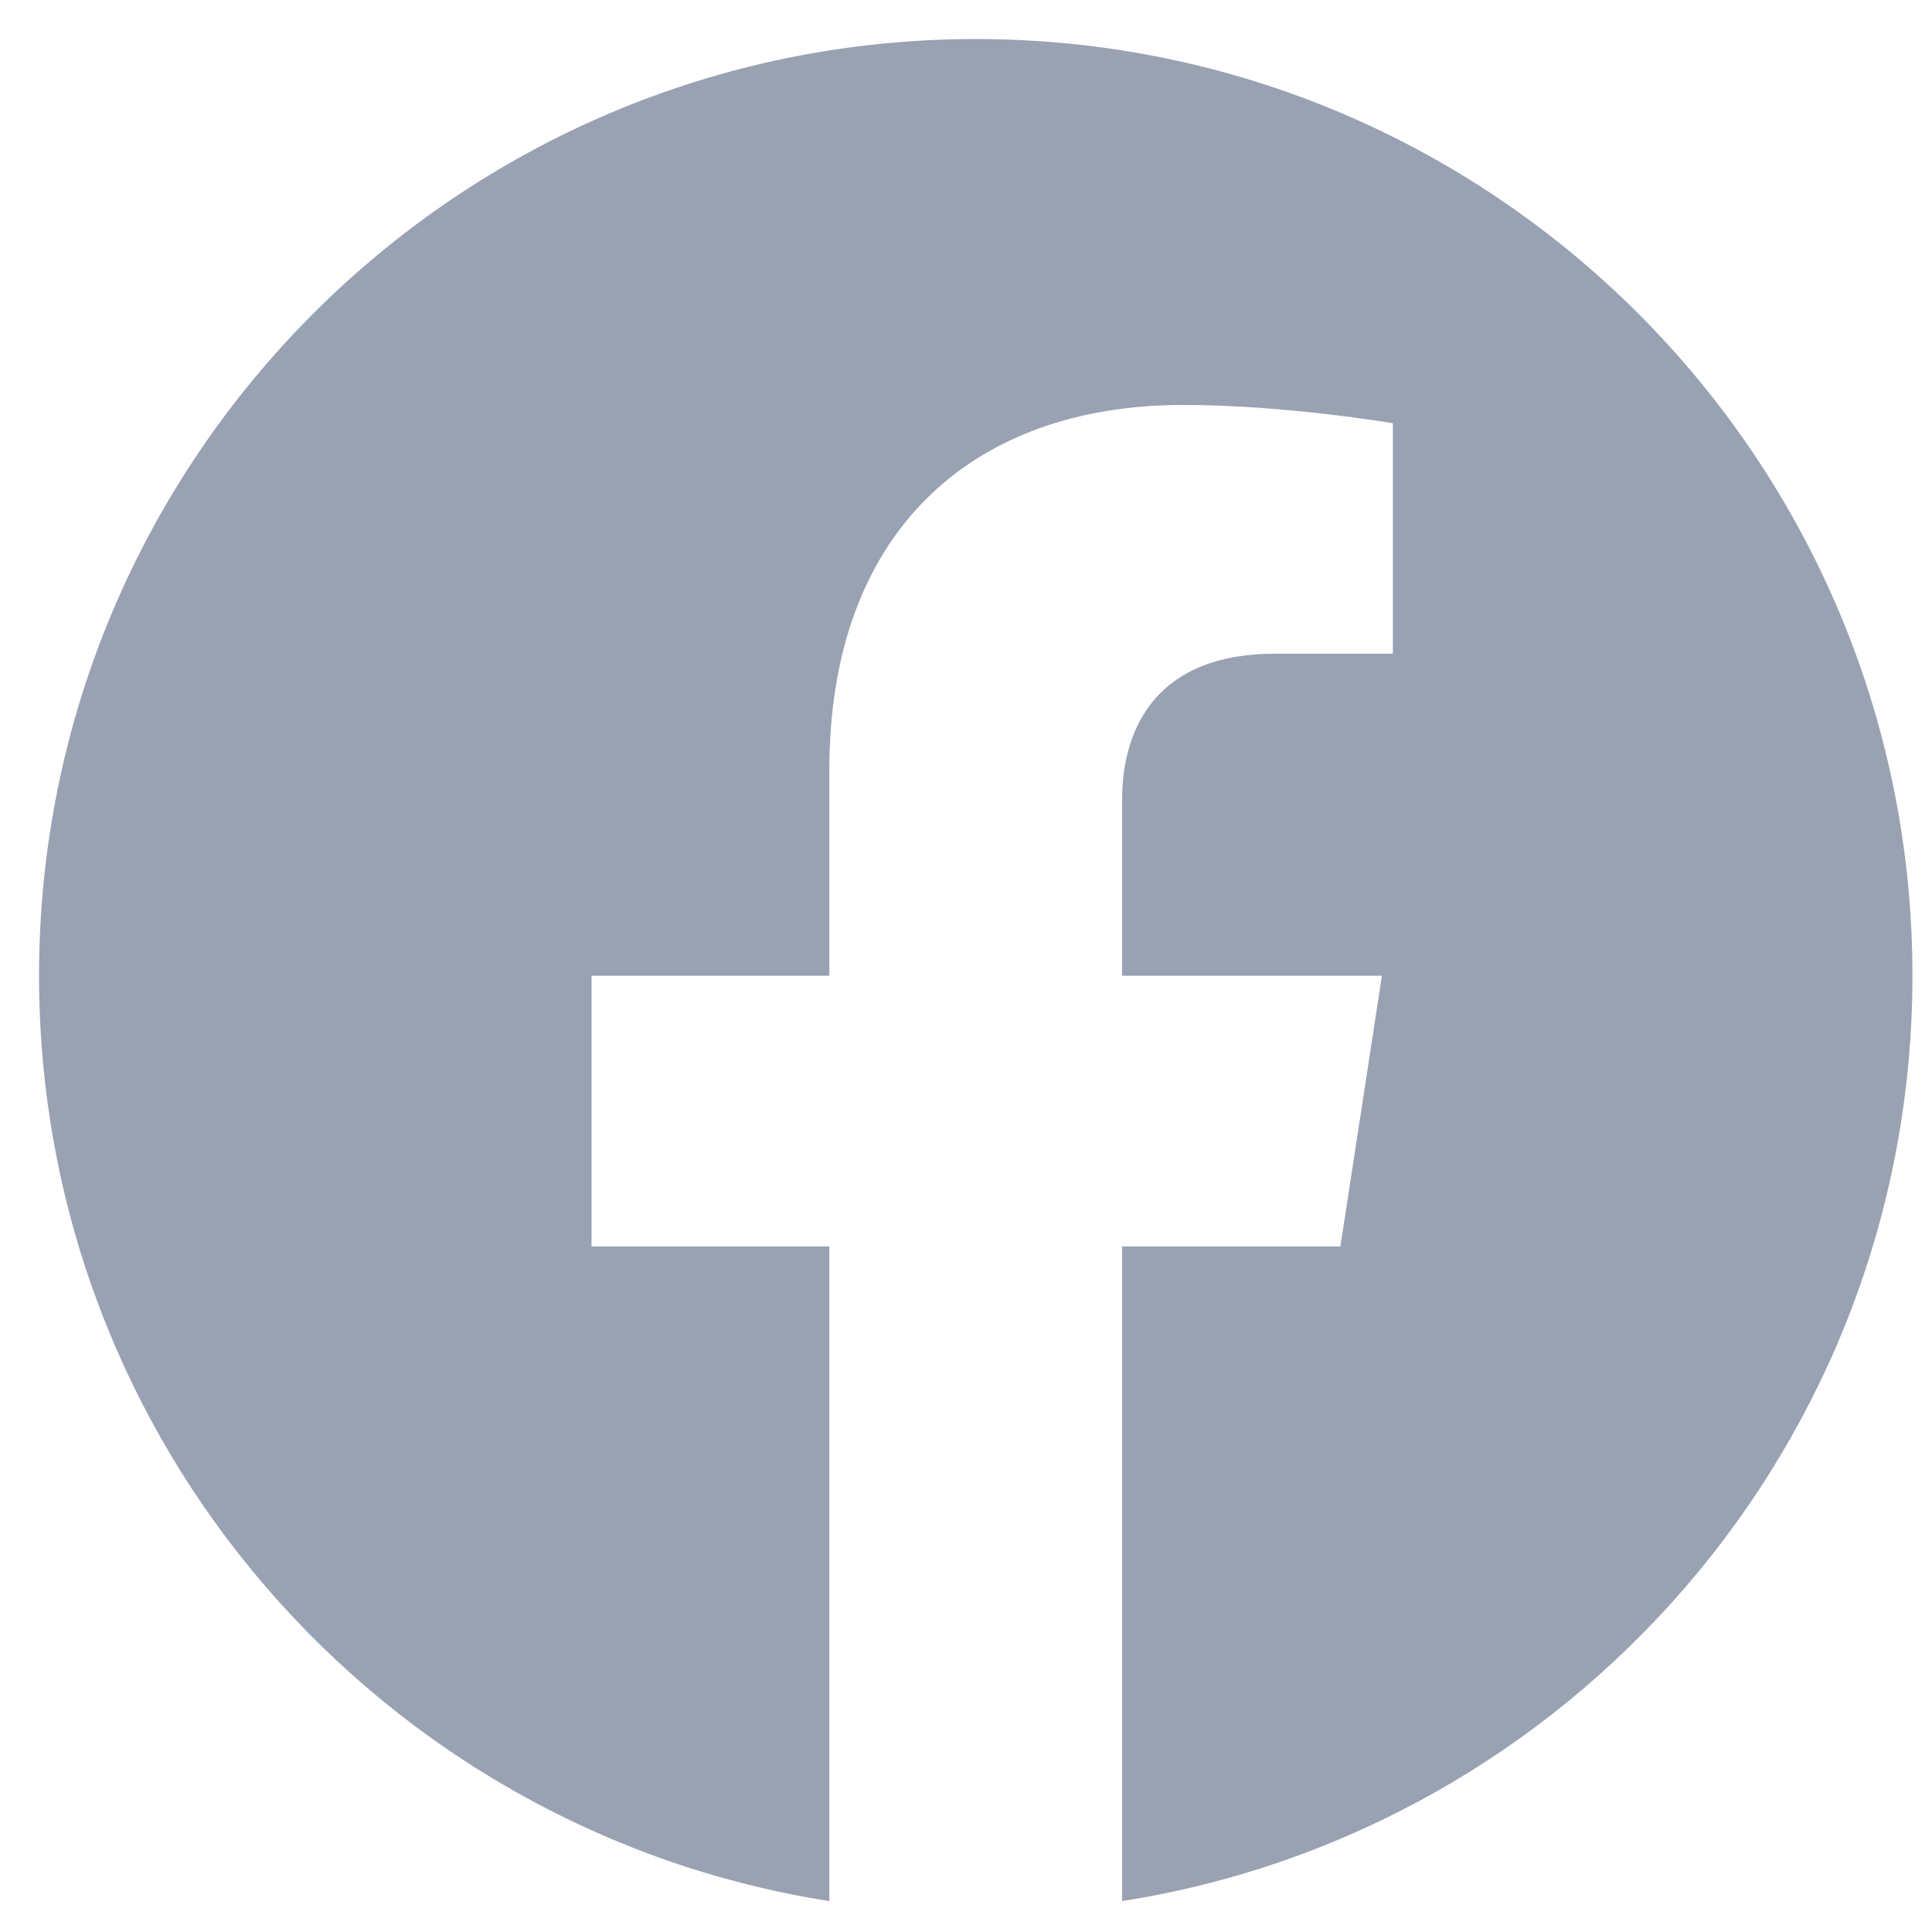 <svg width="33" height="33" viewBox="0 0 33 33" fill="none" xmlns="http://www.w3.org/2000/svg">
<g clip-path="url(#clip0_40_1085)">
<path d="M32.666 16.666C32.666 7.83 25.503 0.667 16.666 0.667C7.83 0.667 0.667 7.83 0.667 16.666C0.667 24.652 6.517 31.272 14.166 32.472V21.291H10.104V16.666H14.166V13.142C14.166 9.132 16.555 6.917 20.21 6.917C21.96 6.917 23.791 7.229 23.791 7.229V11.166H21.774C19.787 11.166 19.166 12.4 19.166 13.666V16.666H23.604L22.895 21.291H19.166V32.472C26.816 31.272 32.666 24.652 32.666 16.666Z" fill="#98A2B3"/>
</g>
<defs>
<clipPath id="clip0_40_1085">
<rect width="32" height="32" fill="white" transform="translate(0.667 0.667)"/>
</clipPath>
</defs>
</svg>
